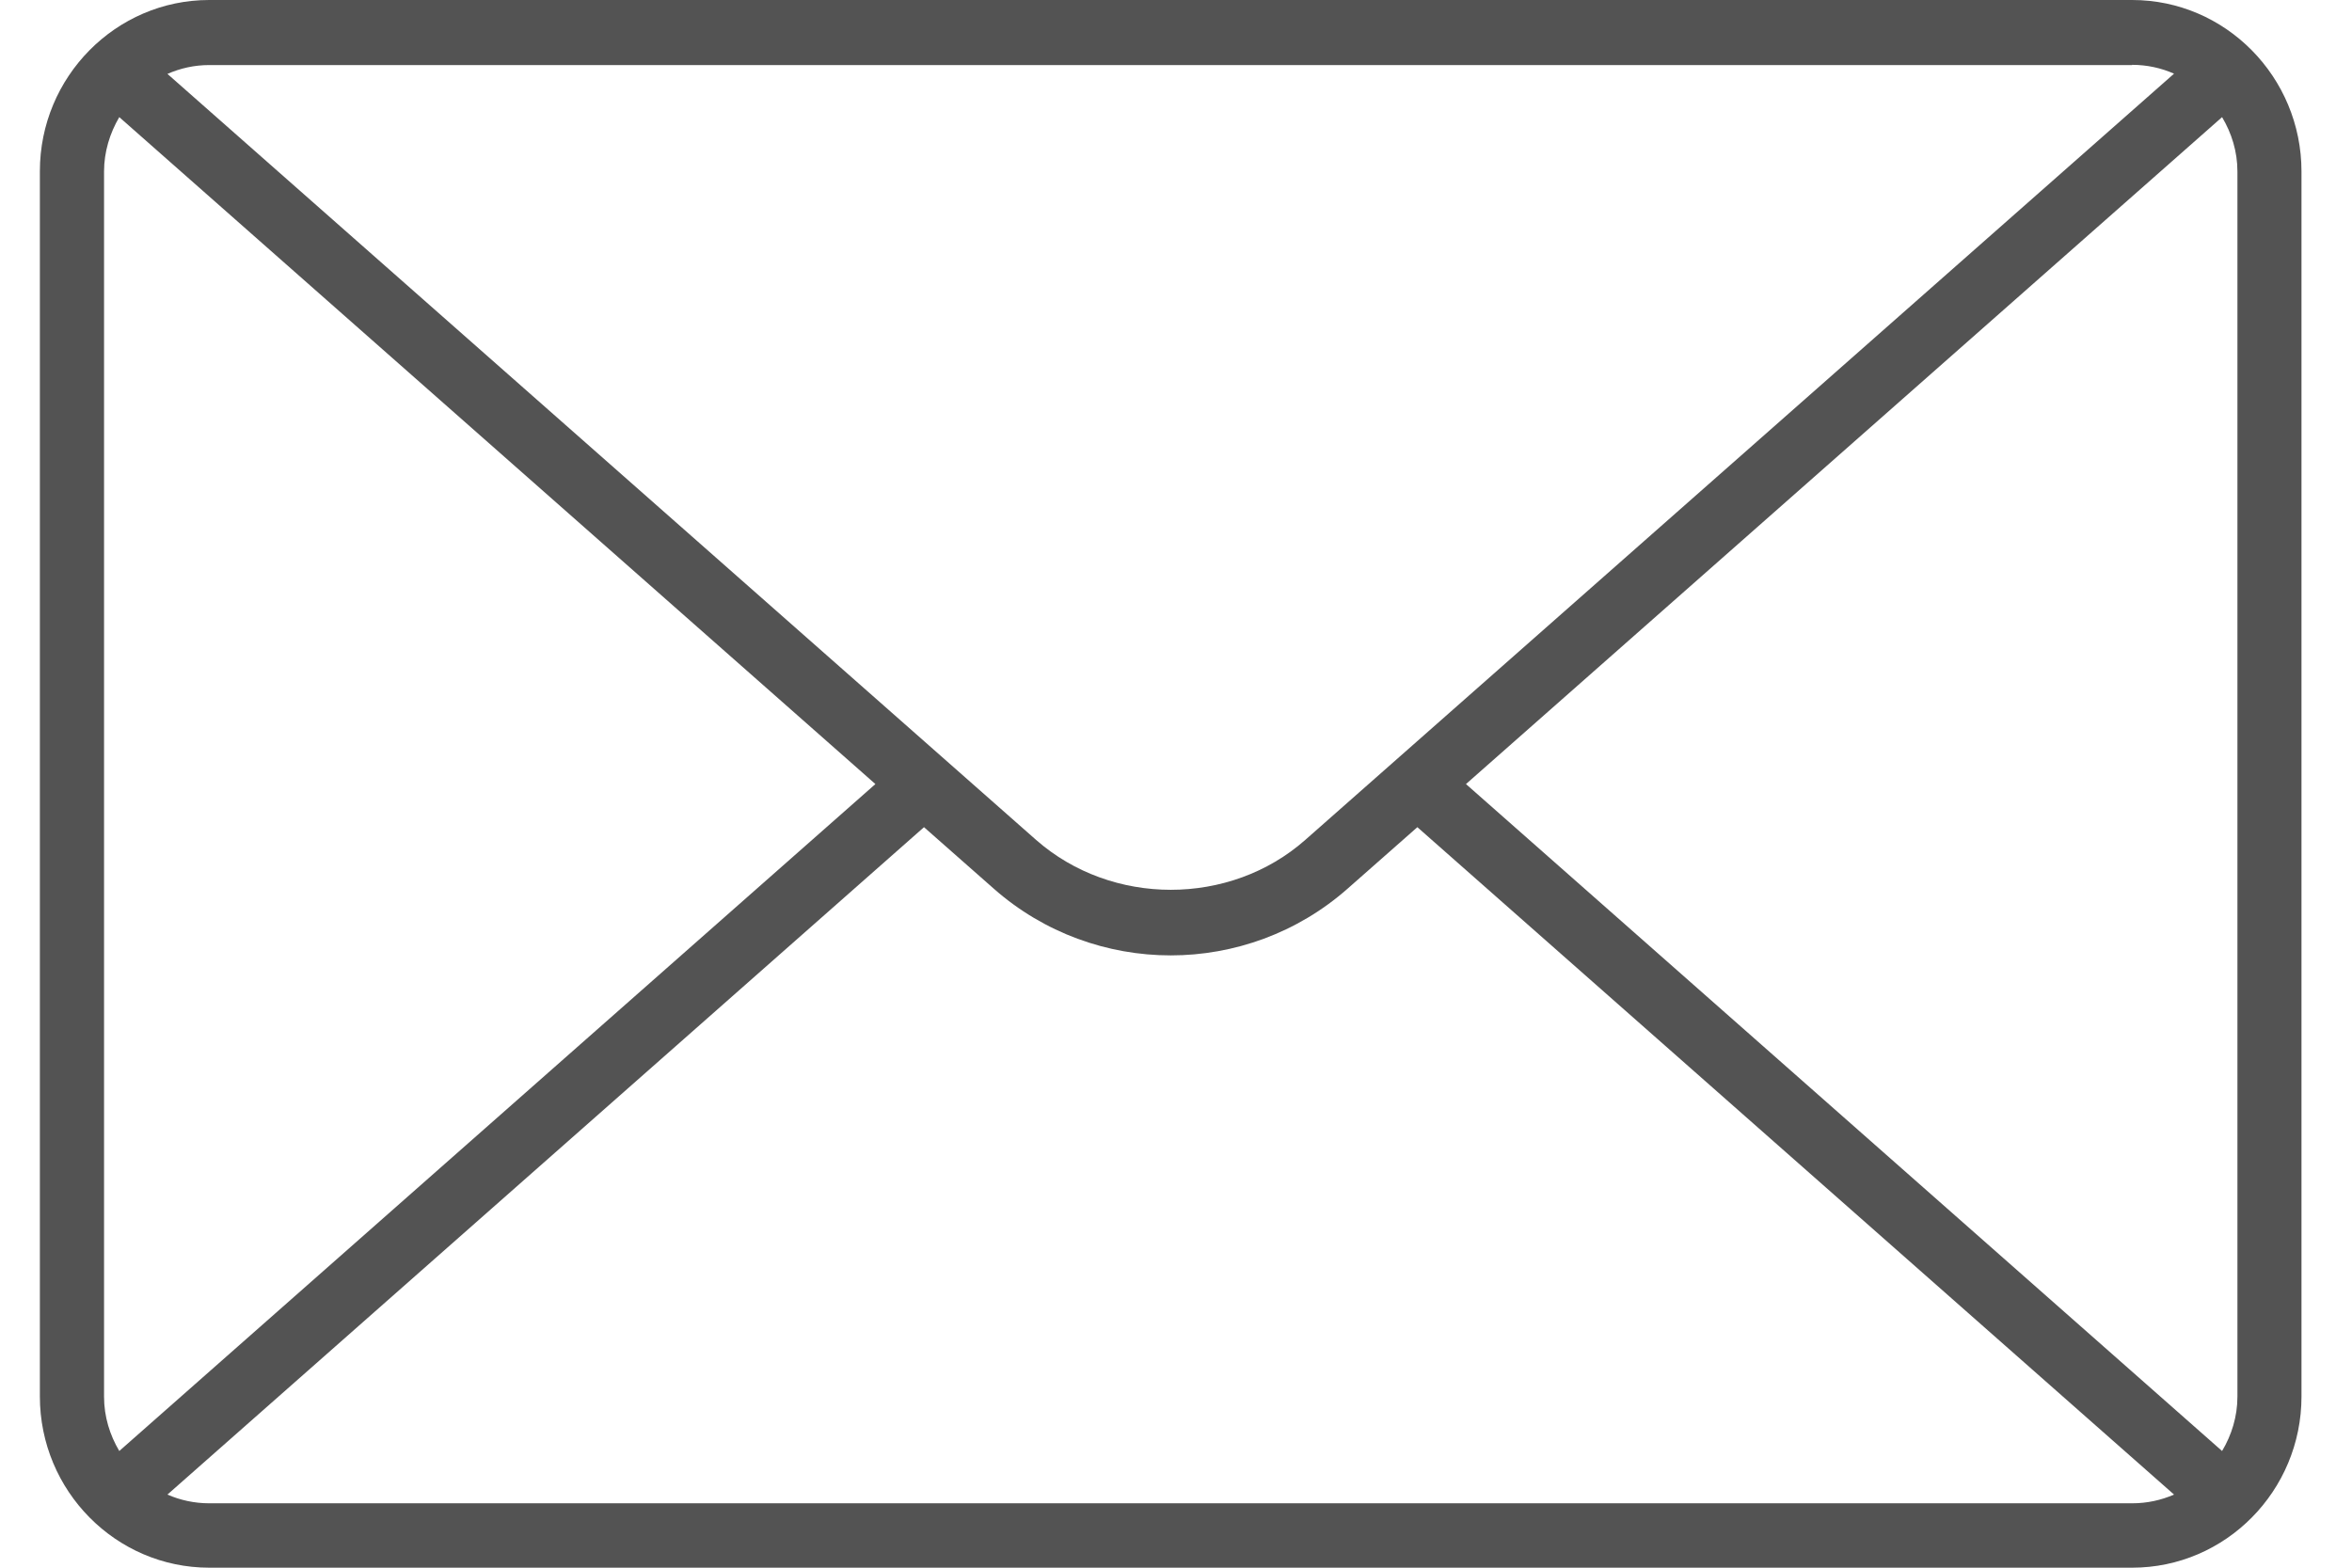 <svg width="21" height="14" viewBox="0 0 21 14" fill="none" xmlns="http://www.w3.org/2000/svg">
<path d="M19.037 0H1.868C1.035 0 0.356 0.686 0.356 1.529V12.471C0.356 13.314 1.035 14 1.868 14H19.037C19.871 14 20.549 13.314 20.549 12.471V1.532C20.549 0.688 19.871 0 19.037 0ZM19.977 1.532V12.473C19.977 12.65 19.925 12.816 19.84 12.958L13.089 7.002L19.84 1.046C19.925 1.189 19.977 1.352 19.977 1.532ZM19.037 0.579C19.169 0.579 19.296 0.607 19.411 0.658L11.655 7.5C10.982 8.095 9.926 8.095 9.25 7.5L1.495 0.66C1.609 0.61 1.734 0.581 1.868 0.581H19.037V0.579ZM1.065 12.958C0.981 12.816 0.929 12.652 0.929 12.473V1.532C0.929 1.355 0.981 1.189 1.065 1.046L7.816 7.002L1.065 12.958ZM1.868 13.425C1.736 13.425 1.609 13.397 1.495 13.347L8.25 7.387L8.874 7.937C9.323 8.333 9.889 8.532 10.453 8.532C11.016 8.532 11.582 8.333 12.031 7.937L12.655 7.387L19.411 13.347C19.296 13.397 19.171 13.425 19.037 13.425H1.868Z" fill="#535353"/>
</svg>
